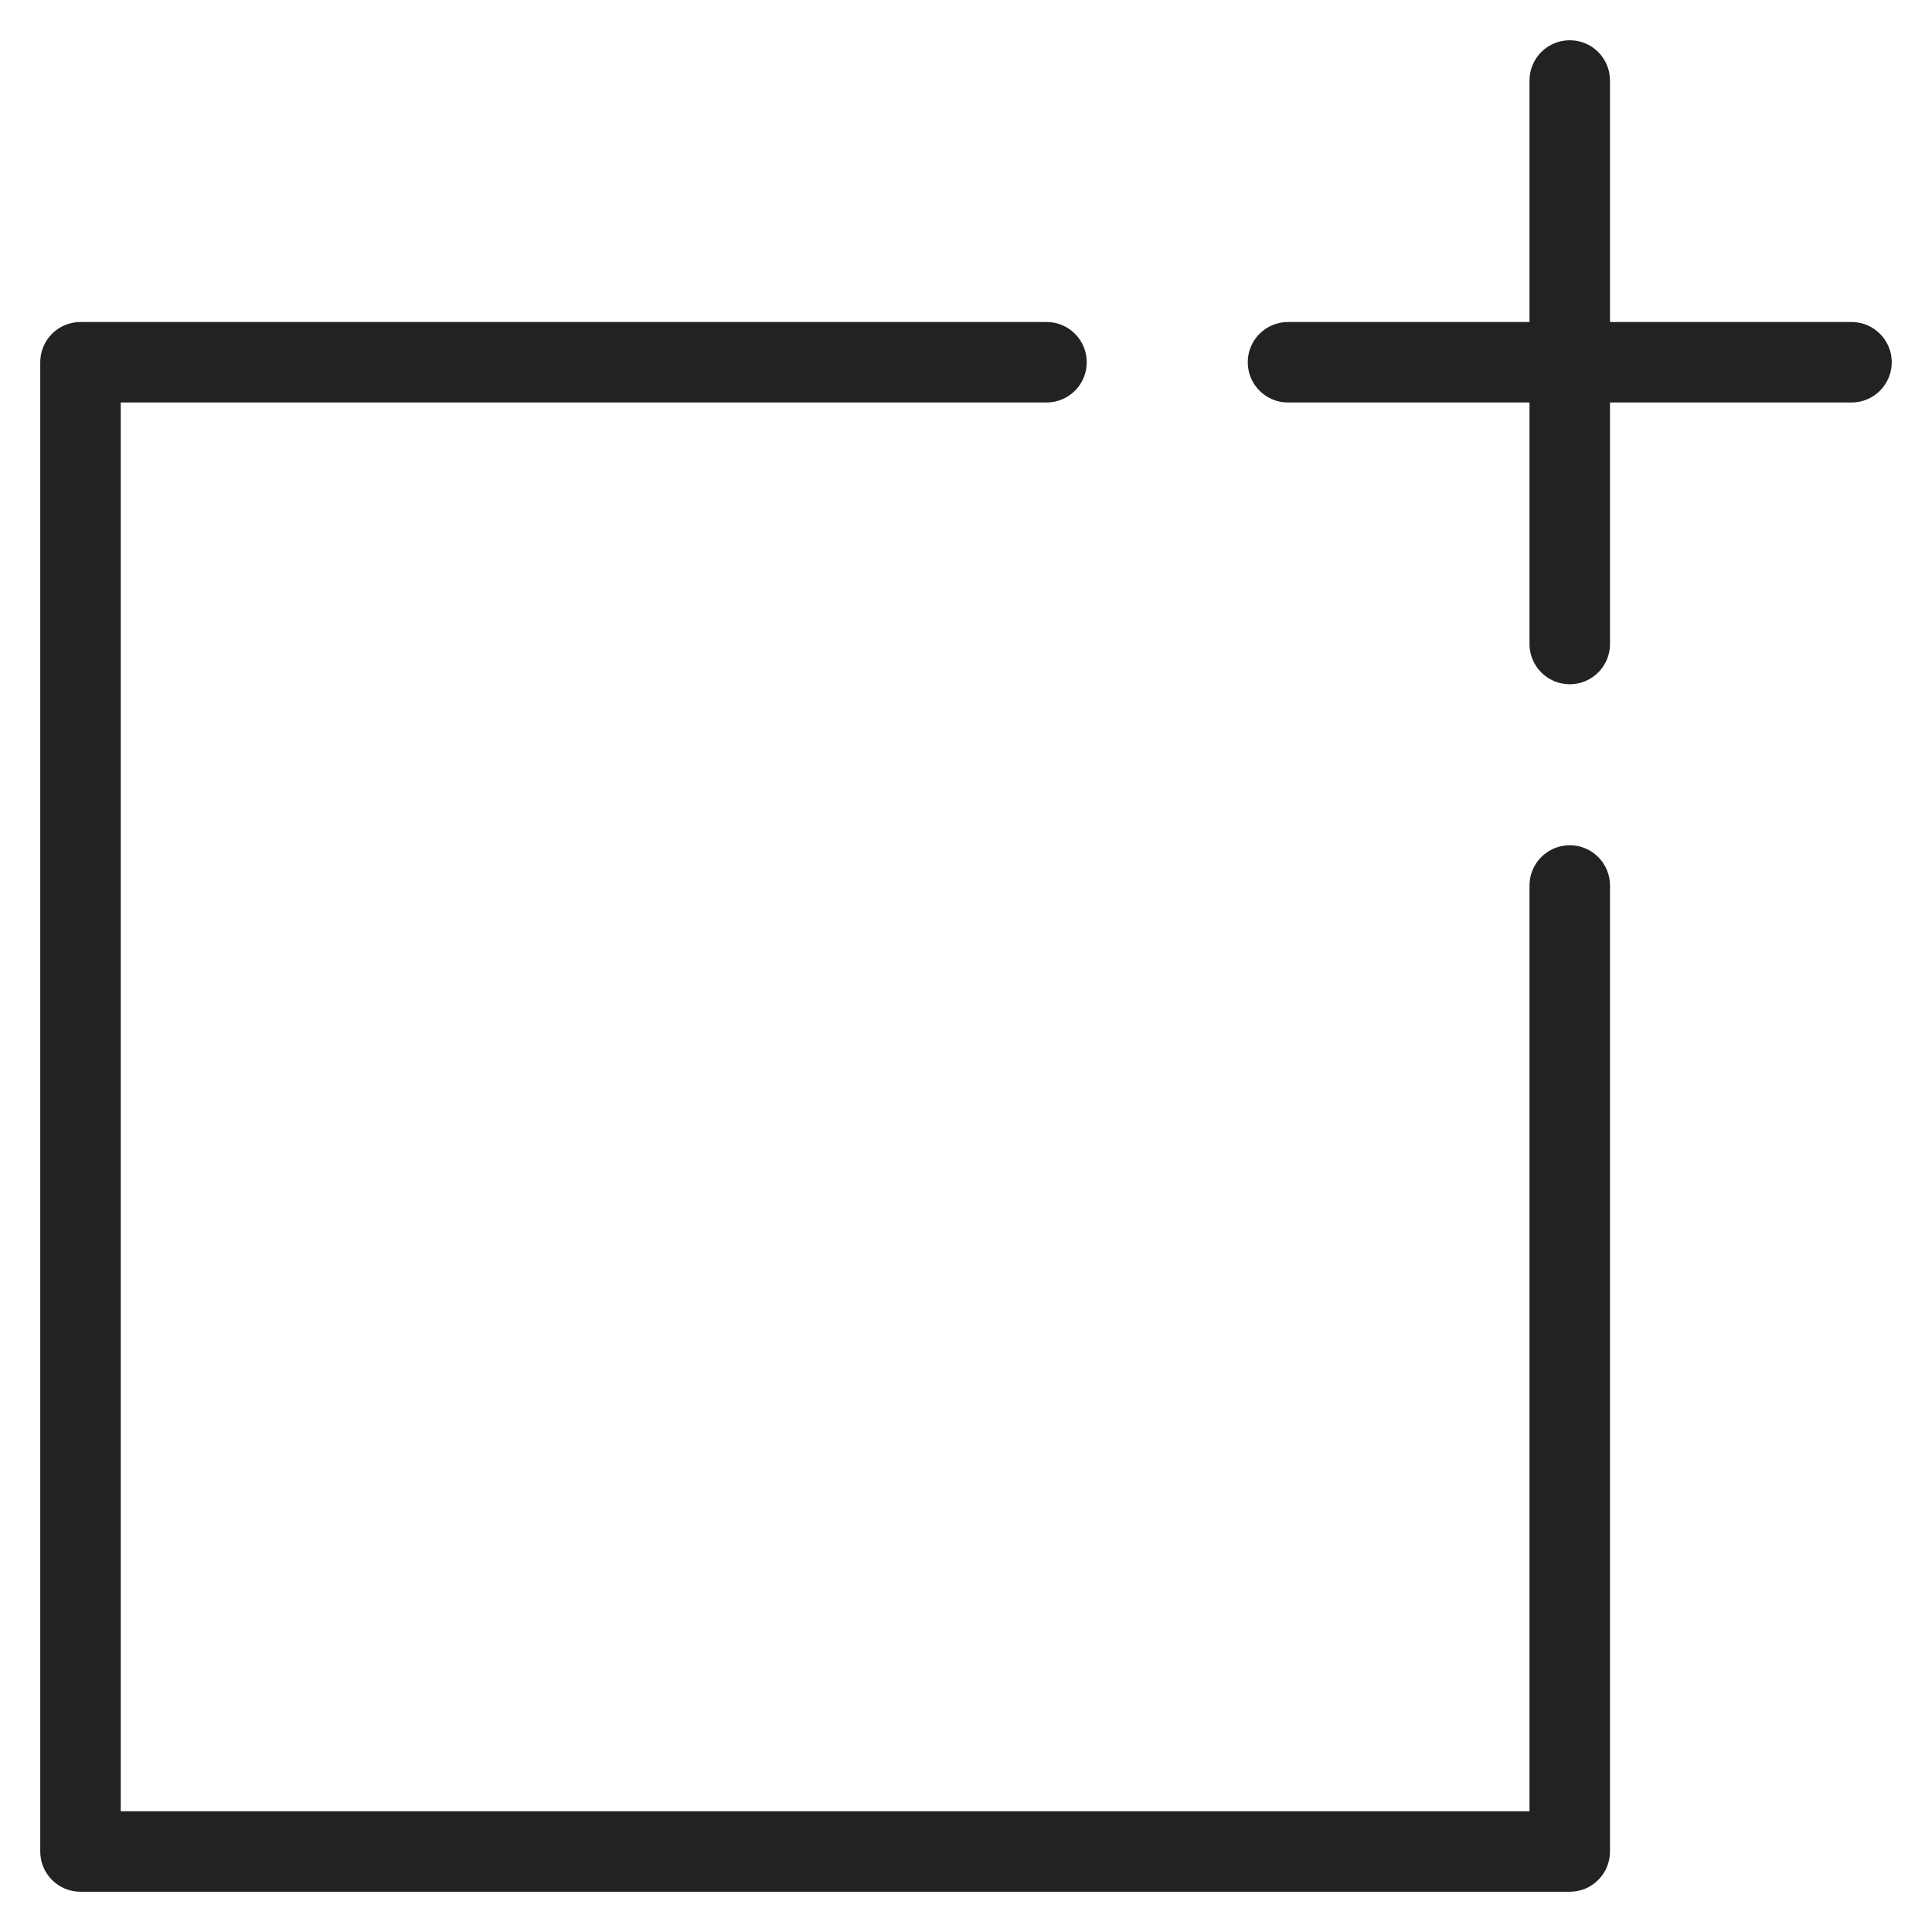 <?xml version="1.0" encoding="utf-8"?>
<!-- Generator: Adobe Illustrator 19.2.1, SVG Export Plug-In . SVG Version: 6.00 Build 0)  -->
<!DOCTYPE svg PUBLIC "-//W3C//DTD SVG 1.1//EN" "http://www.w3.org/Graphics/SVG/1.1/DTD/svg11.dtd">
<svg version="1.1" id="Layer_1" xmlns="http://www.w3.org/2000/svg" xmlns:xlink="http://www.w3.org/1999/xlink" x="0px" y="0px"
	 width="48px" height="48px" viewBox="0 0 48 48" enable-background="new 0 0 48 48" xml:space="preserve">
<path fill="#222221" d="M2,47h37c0.553,0,1-0.448,1-1V22c0-0.552-0.447-1-1-1s-1,0.448-1,1v23H3V10h23c0.553,0,1-0.448,1-1
	s-0.447-1-1-1H2C1.447,8,1,8.448,1,9v37C1,46.552,1.447,47,2,47z"/>
<path fill="#222221" d="M46,8h-6V2c0-0.552-0.447-1-1-1s-1,0.448-1,1v6h-6c-0.553,0-1,0.448-1,1s0.447,1,1,1h6v6
	c0,0.552,0.447,1,1,1s1-0.448,1-1v-6h6c0.553,0,1-0.448,1-1S46.553,8,46,8z"/>
</svg>
